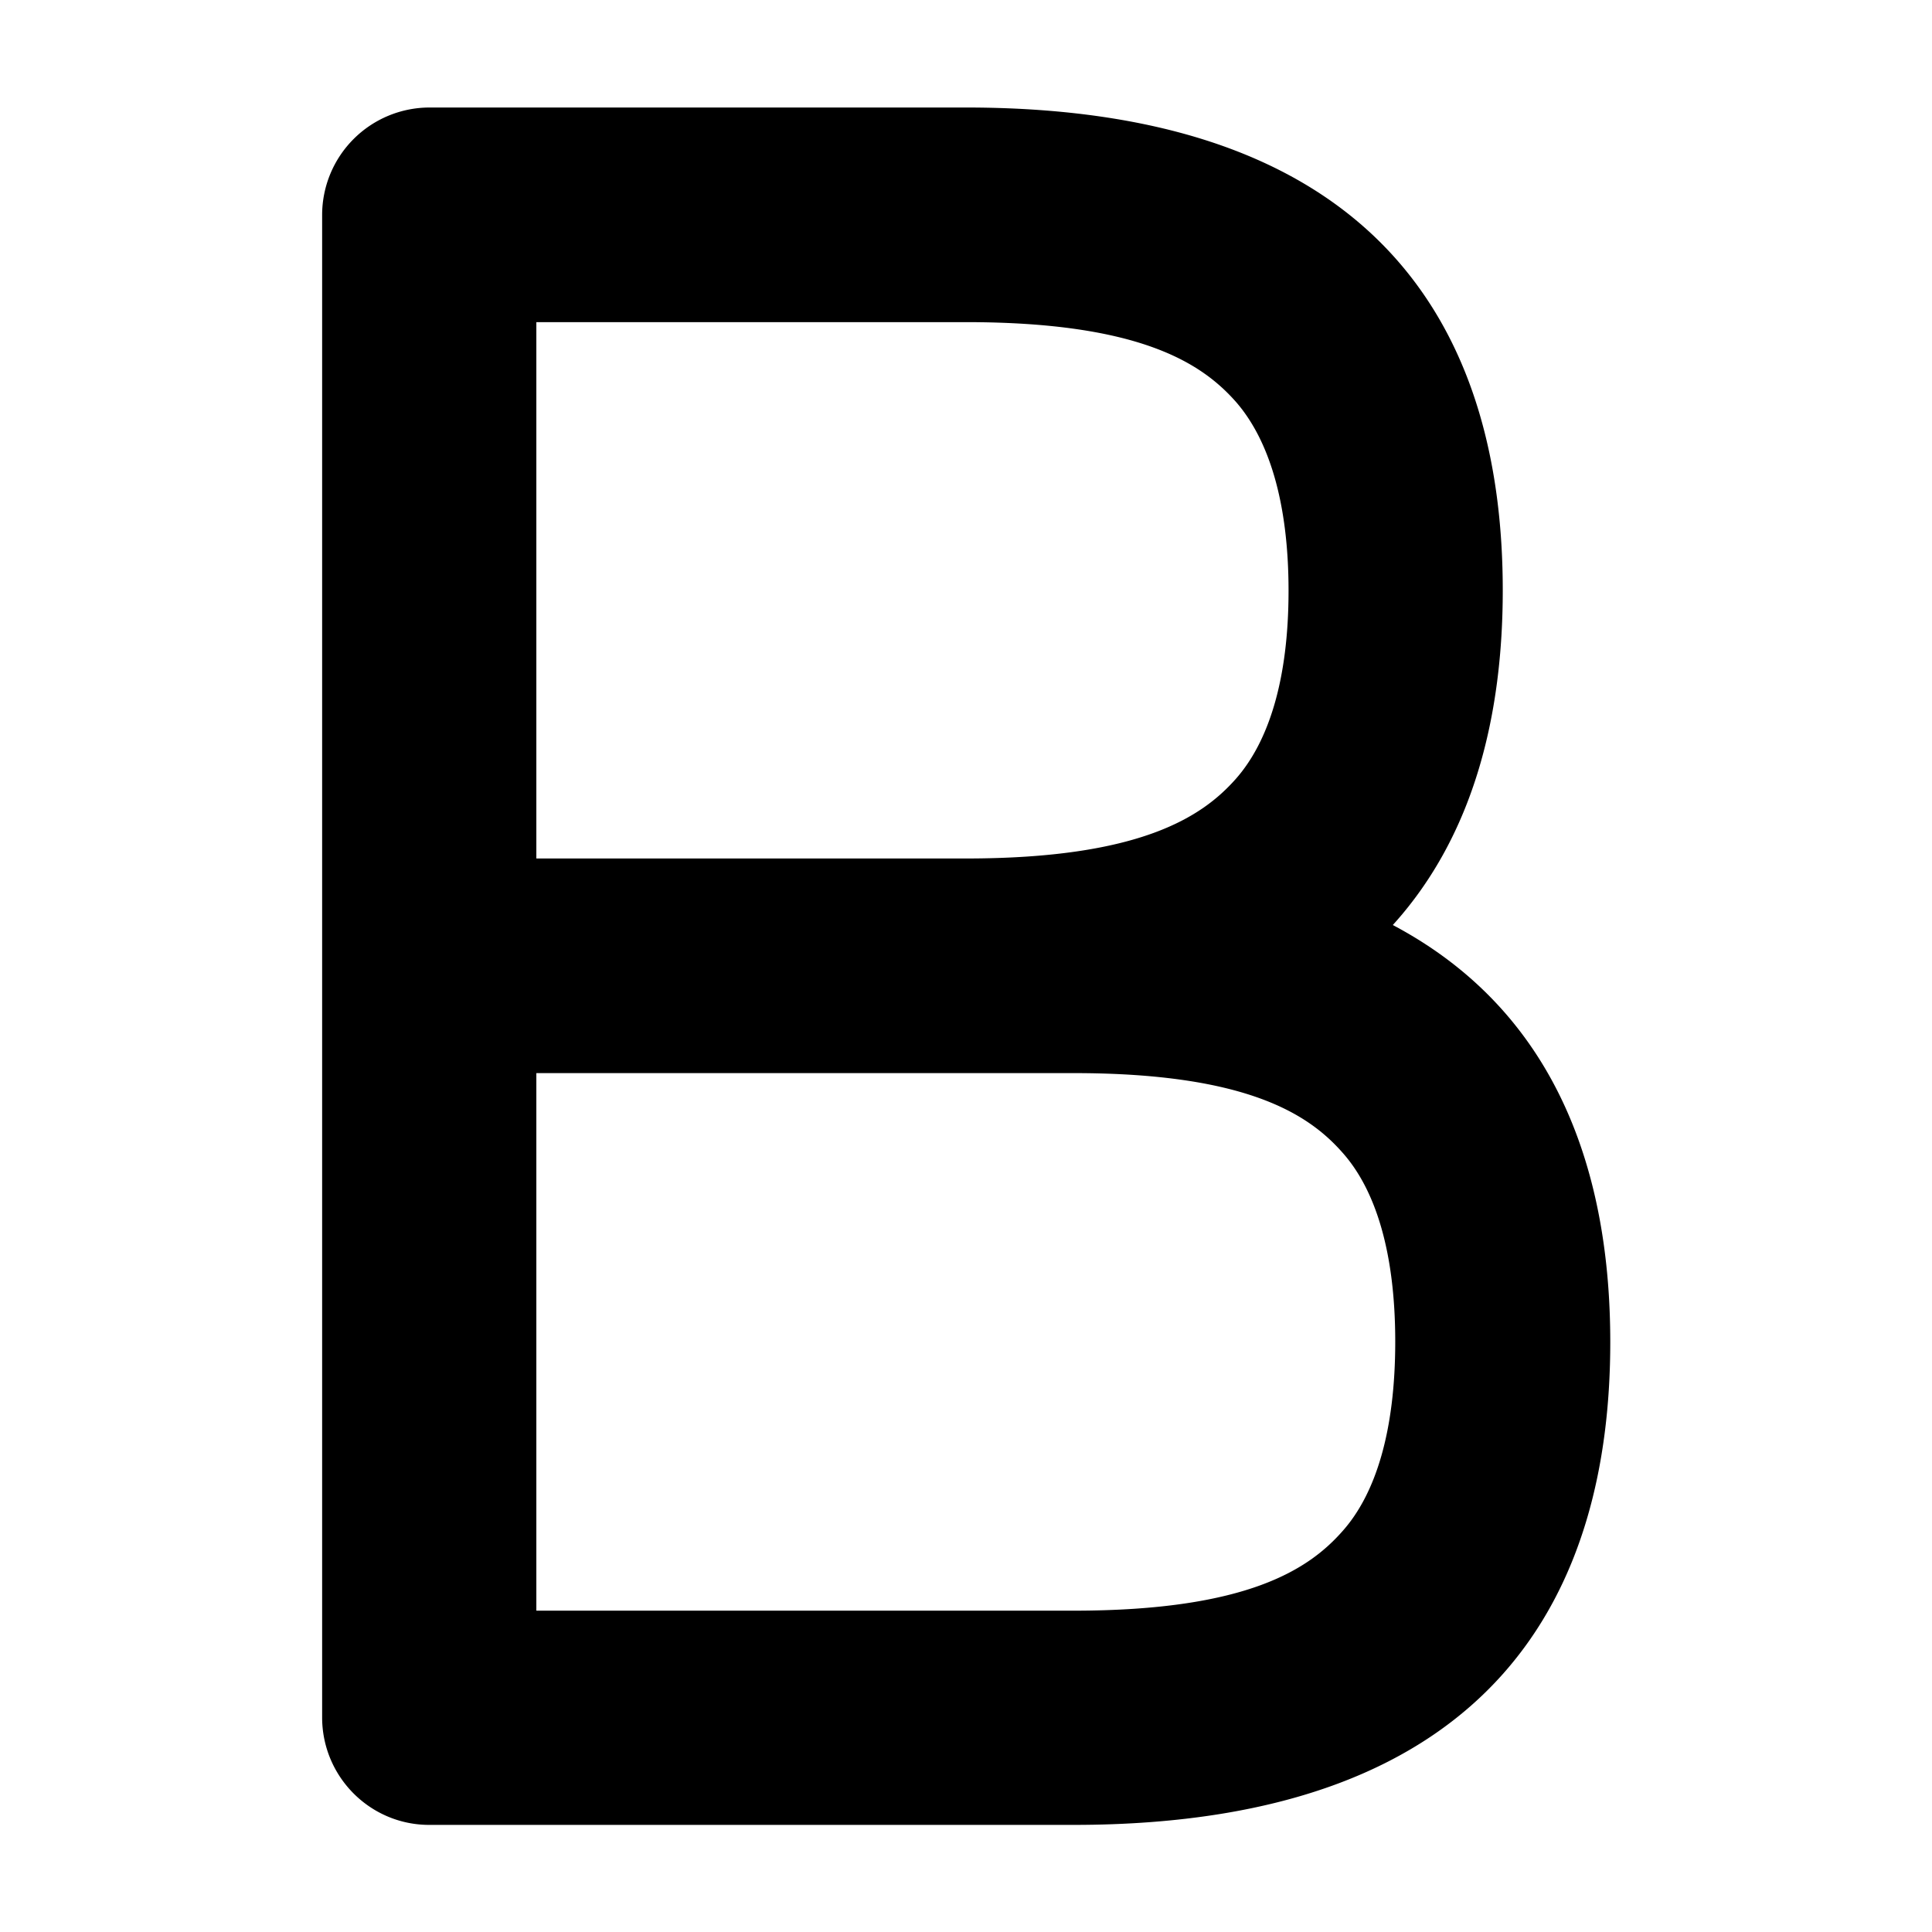 <svg xmlns="http://www.w3.org/2000/svg" viewBox="0 0 4.762 4.762" height="18" width="18"><path d="M1.058.265a.265.265 0 00-.264.264v3.704c0 .146.118.265.264.265h1.588c1.058 0 1.323-.595 1.323-1.19 0-.406-.124-.81-.536-1.028.203-.224.271-.524.271-.825 0-.595-.264-1.19-1.323-1.19zm.264.529h1.059c.43 0 .581.102.664.195.082.093.131.248.131.467 0 .219-.049.373-.131.465-.082.092-.234.195-.664.195H1.322zm0 1.851h1.324c.43 0 .581.103.663.196.082.092.13.247.13.466 0 .22-.048.375-.13.467-.082.093-.233.196-.663.196H1.322z"/></svg>